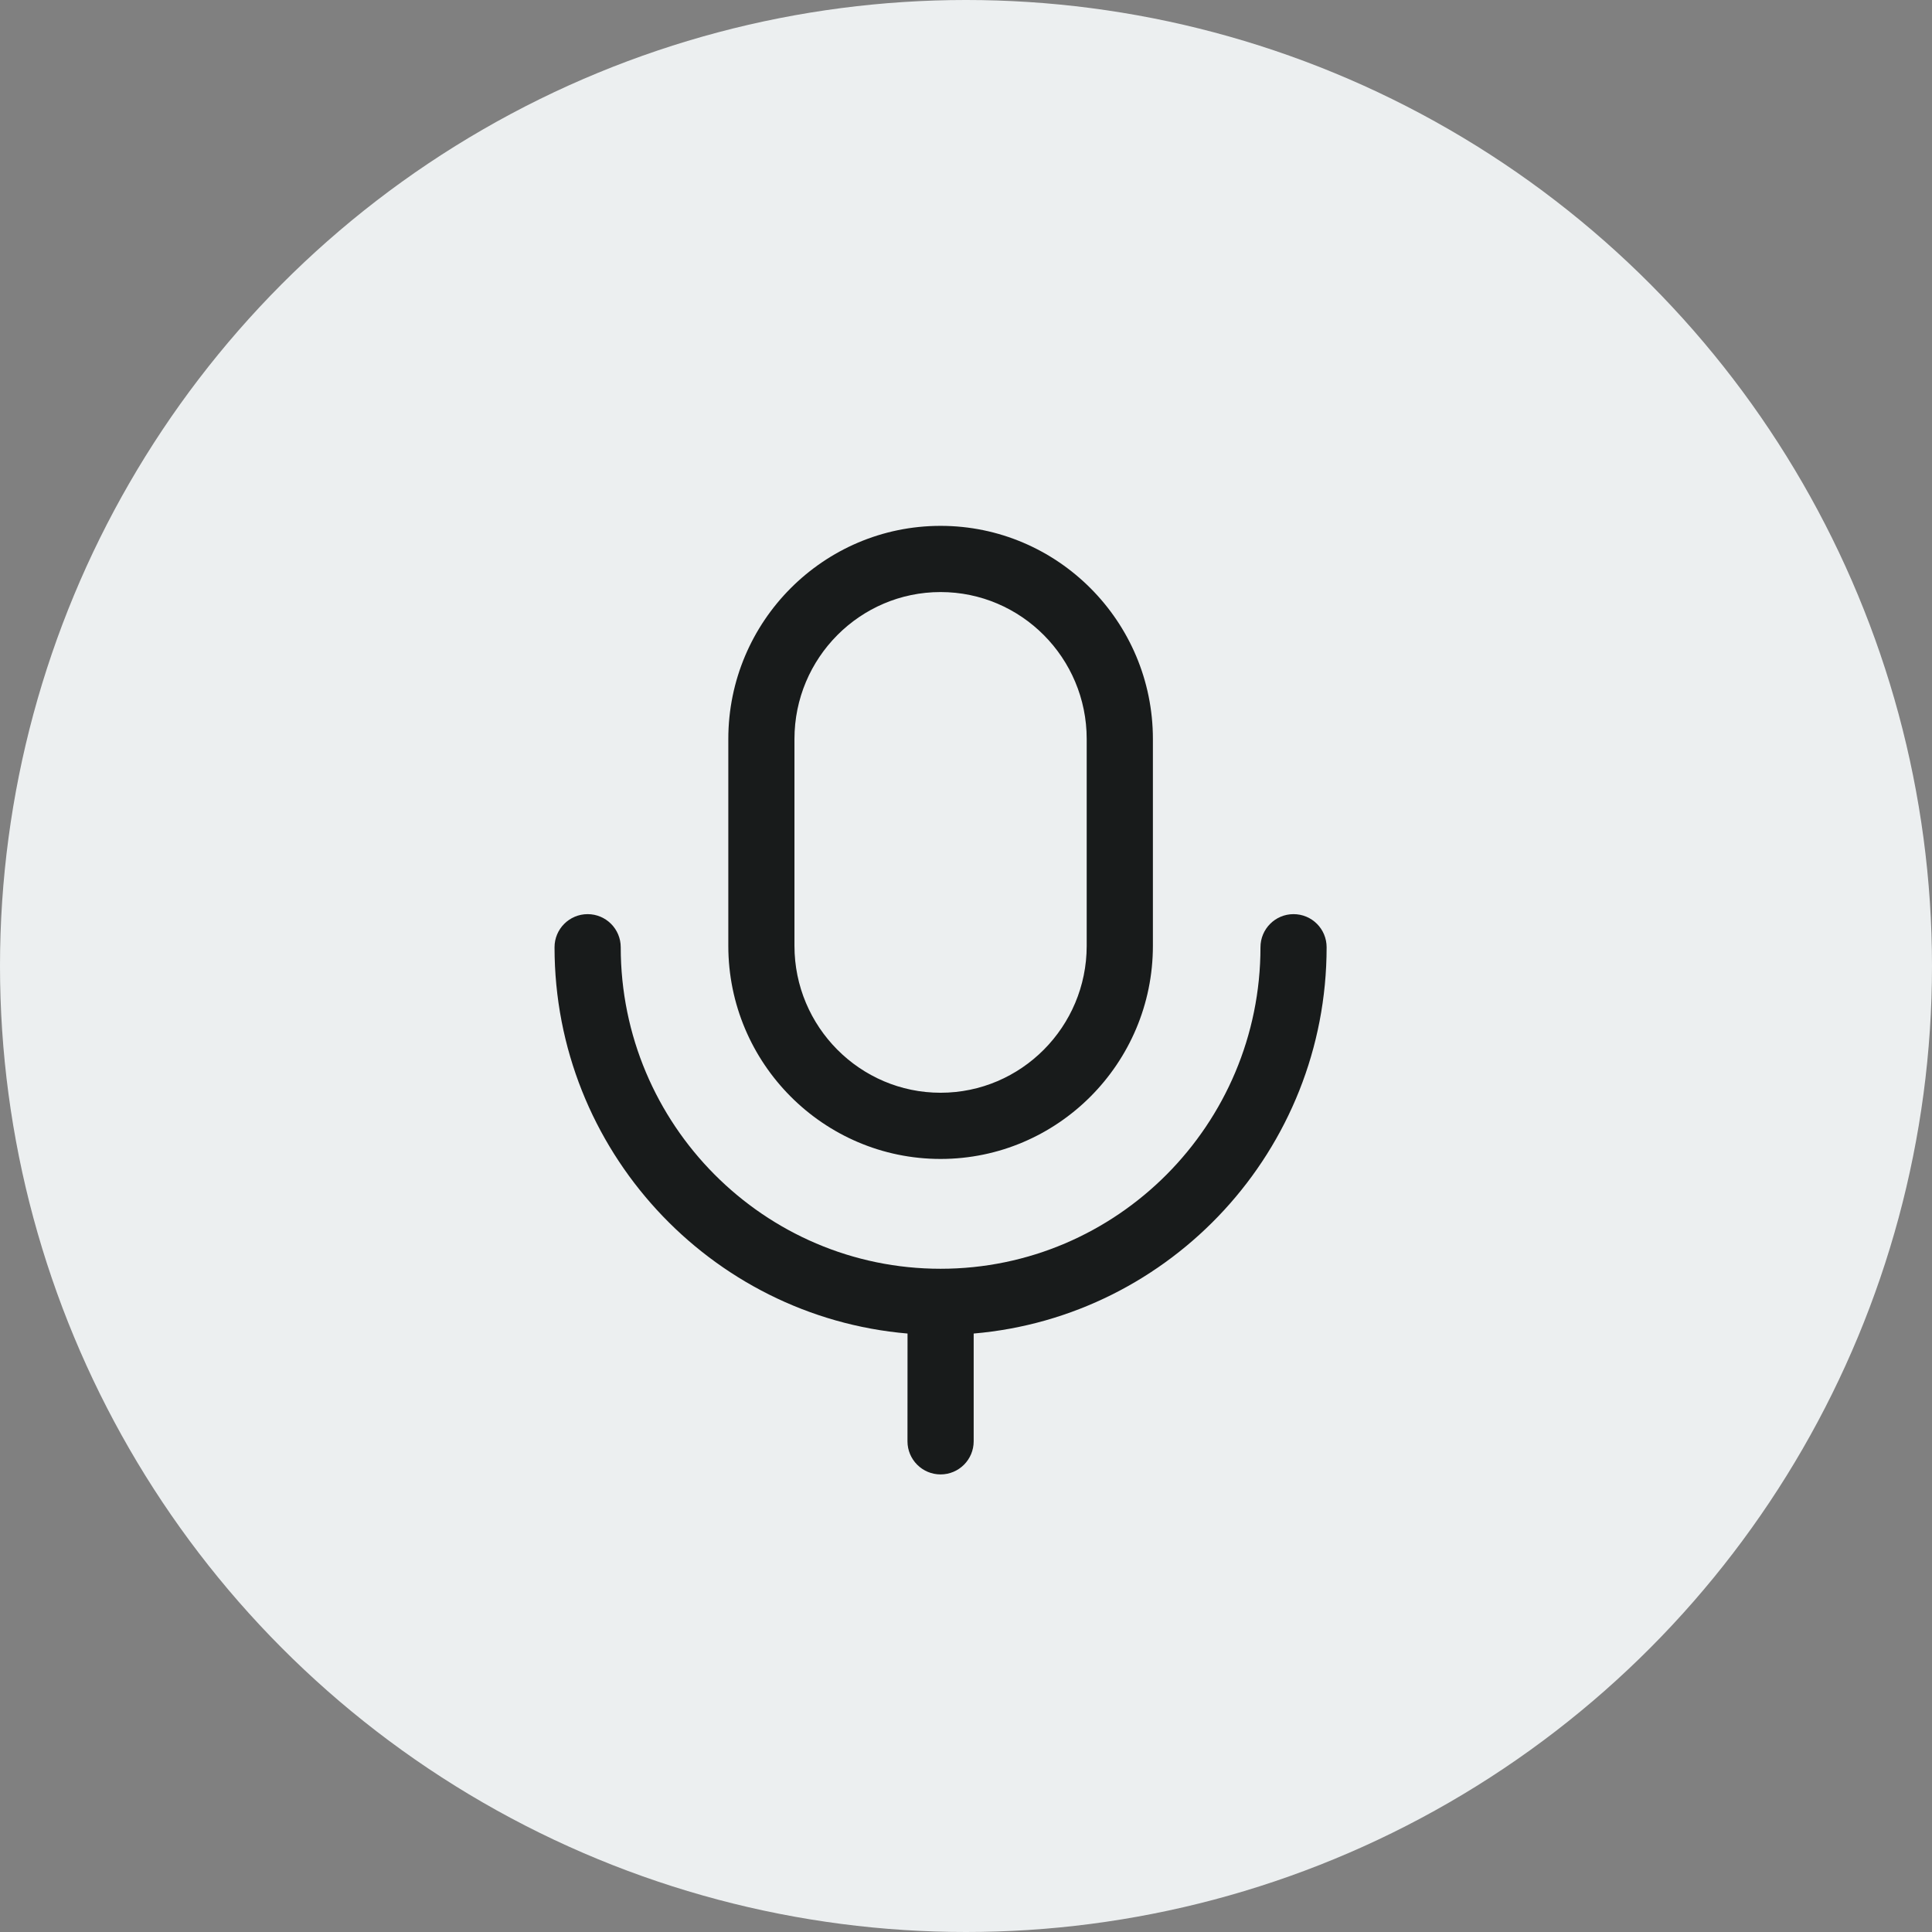 <svg width="38" height="38" viewBox="0 0 38 38" fill="none" xmlns="http://www.w3.org/2000/svg">
<rect x="0" y="0" width="38" height="38" fill="#808080" stroke="none"/>
<circle cx="19" cy="19" r="19" fill="#ECEFF0"/>
<path fill-rule="evenodd" clip-rule="evenodd" d="M25.442 17.98C25.803 17.98 26.093 18.272 26.093 18.631C26.093 22.616 23.035 25.896 19.151 26.229L19.151 28.349C19.151 28.708 18.86 29 18.5 29C18.141 29 17.849 28.708 17.849 28.349L17.85 26.229C13.966 25.897 10.907 22.616 10.907 18.631C10.907 18.272 11.199 17.98 11.558 17.98C11.918 17.98 12.209 18.272 12.209 18.631C12.209 22.118 15.031 24.955 18.5 24.955C21.97 24.955 24.792 22.118 24.792 18.631C24.792 18.272 25.083 17.98 25.442 17.98ZM18.5 10.343C20.802 10.343 22.676 12.223 22.676 14.535V18.603C22.676 20.914 20.802 22.795 18.5 22.795C16.198 22.795 14.325 20.914 14.325 18.603V14.535C14.325 12.223 16.198 10.343 18.5 10.343ZM18.5 11.645C16.916 11.645 15.626 12.941 15.626 14.535V18.603C15.626 20.196 16.916 21.493 18.5 21.493C20.085 21.493 21.374 20.196 21.374 18.603V14.535C21.374 12.941 20.085 11.645 18.5 11.645Z" fill="#181B1B"/>
</svg>
